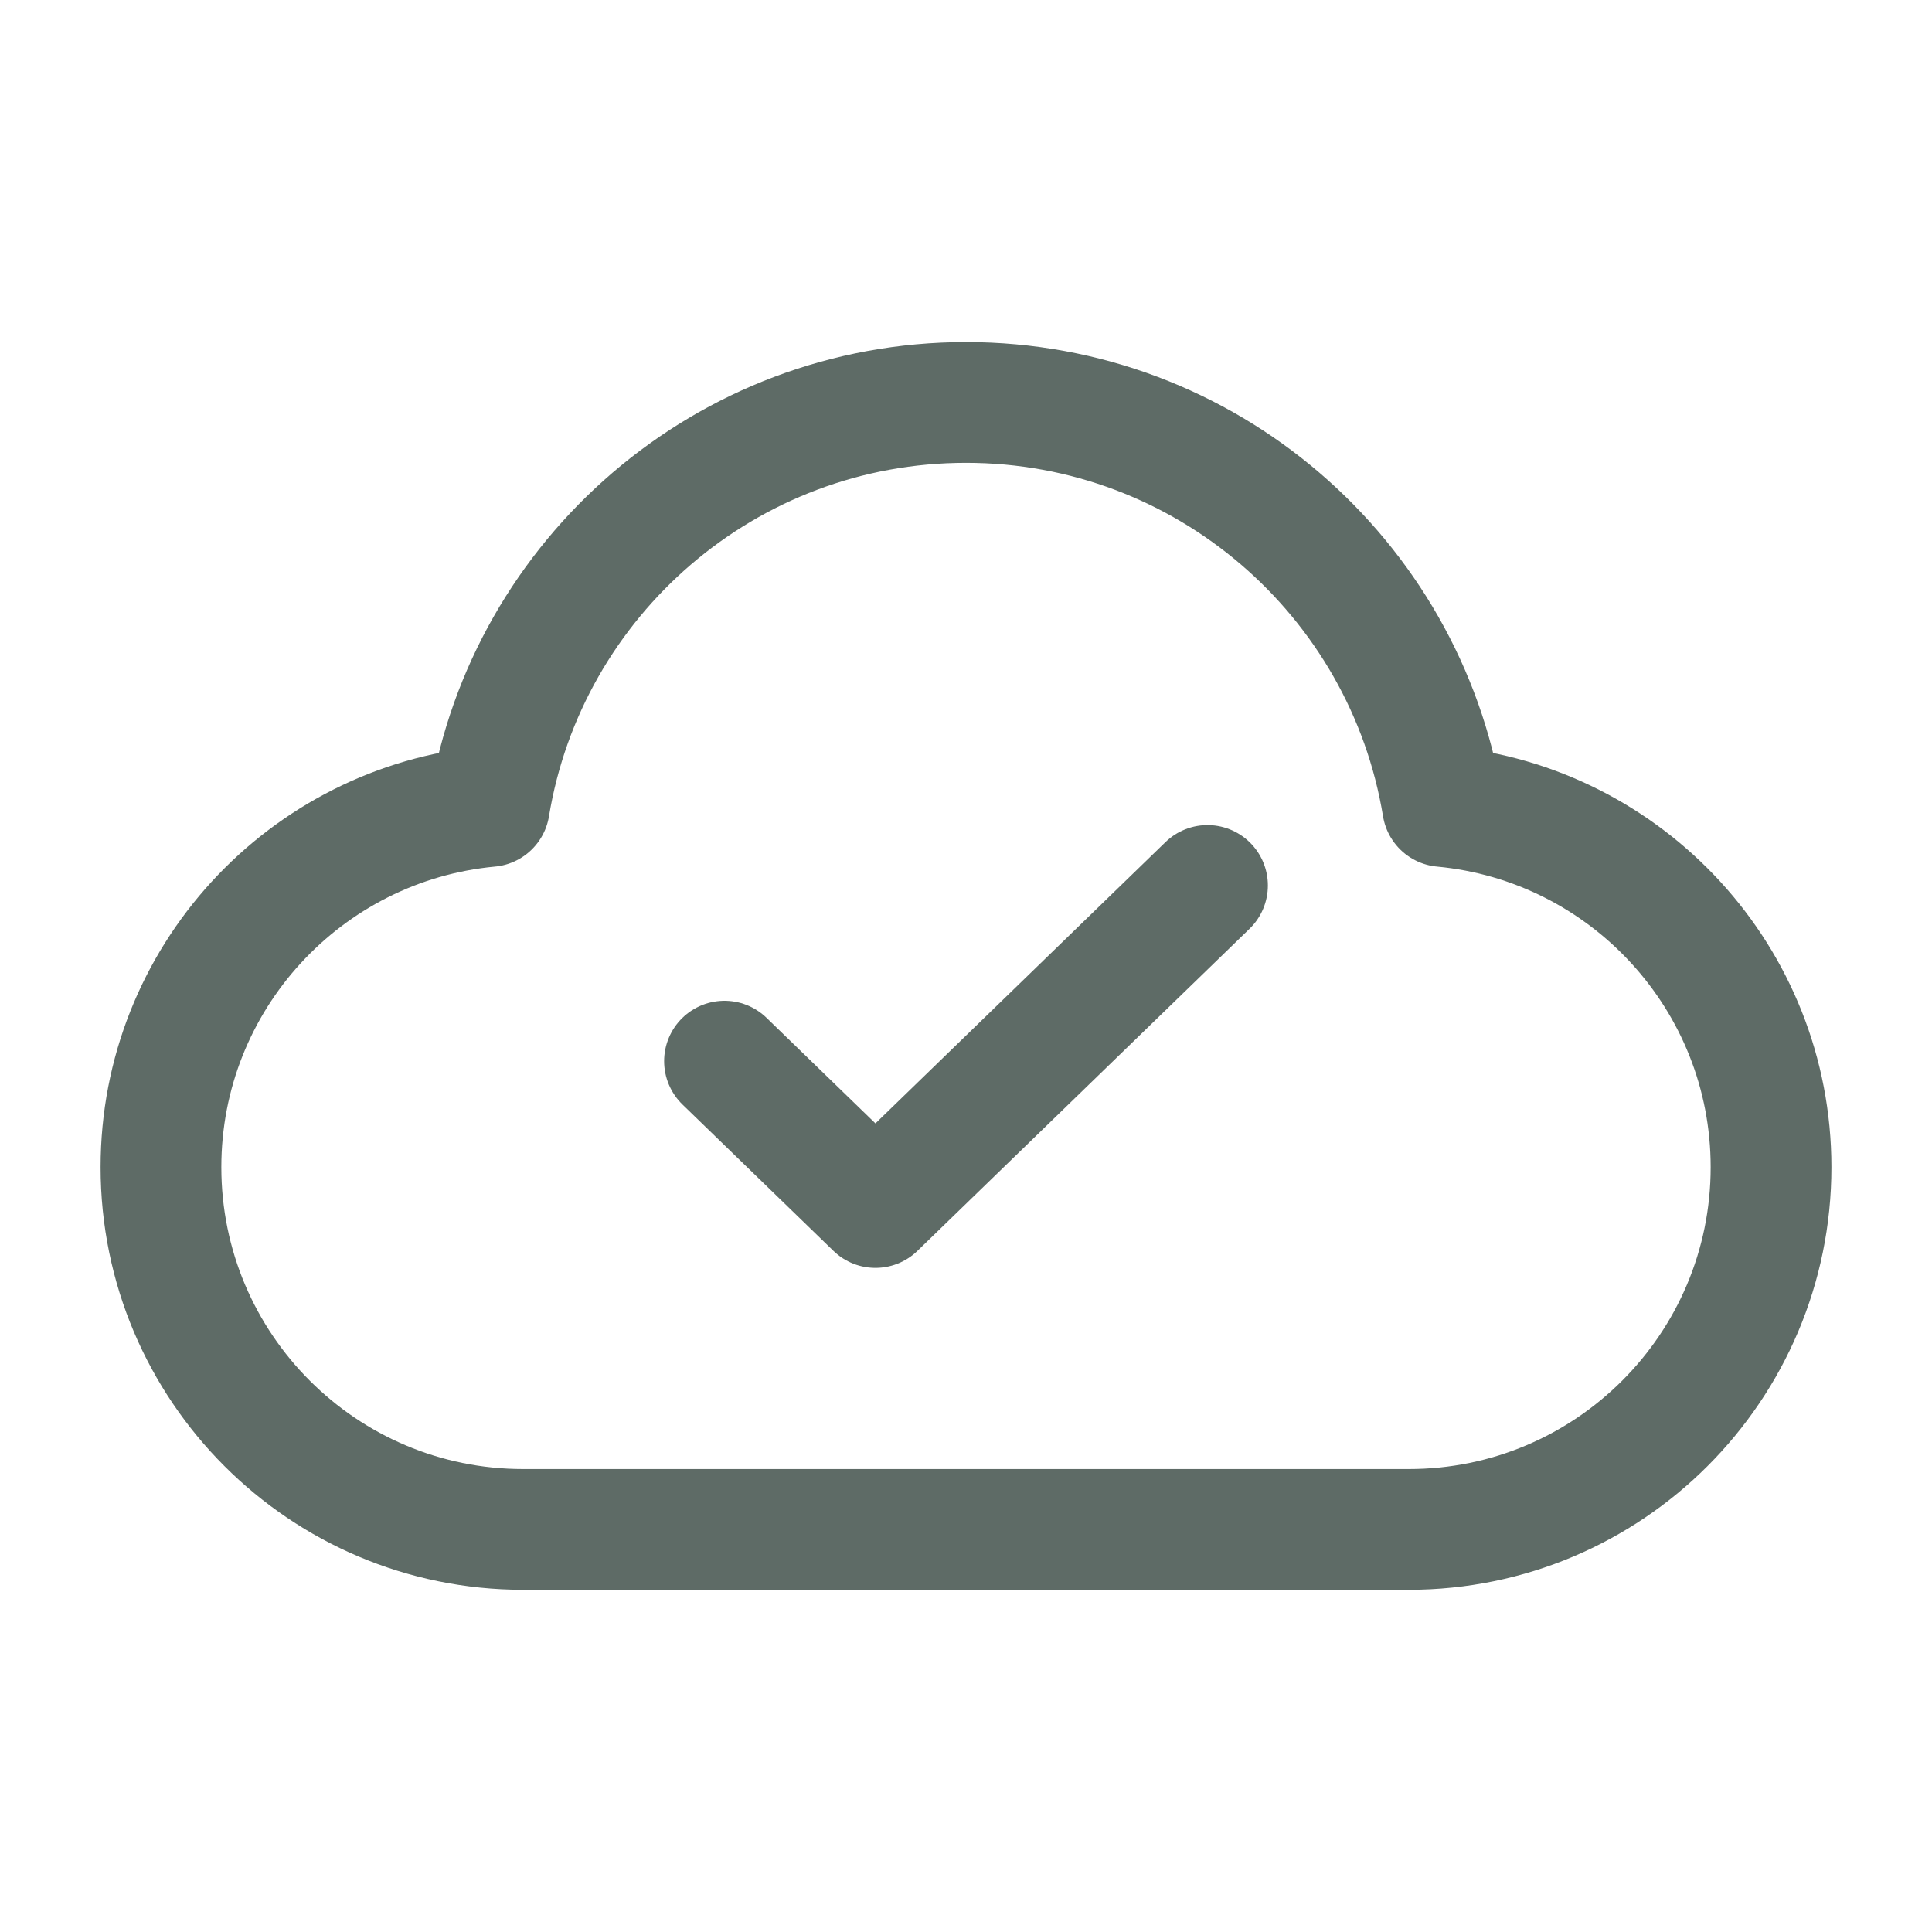 <svg width="16" height="16" viewBox="0 0 16 16" fill="none" xmlns="http://www.w3.org/2000/svg">
<path d="M10 7.333L7.25 10L6 8.788M4.333 12.666C2.676 12.666 1.333 11.323 1.333 9.666C1.333 8.104 2.528 6.821 4.053 6.679C4.365 4.781 6.013 3.333 8 3.333C9.986 3.333 11.635 4.781 11.947 6.679C13.472 6.821 14.667 8.104 14.667 9.666C14.667 11.323 13.323 12.666 11.667 12.666C8.74 12.666 6.895 12.666 4.333 12.666Z" stroke="#5E6B66" stroke-linecap="round" stroke-linejoin="round"/>
</svg>
